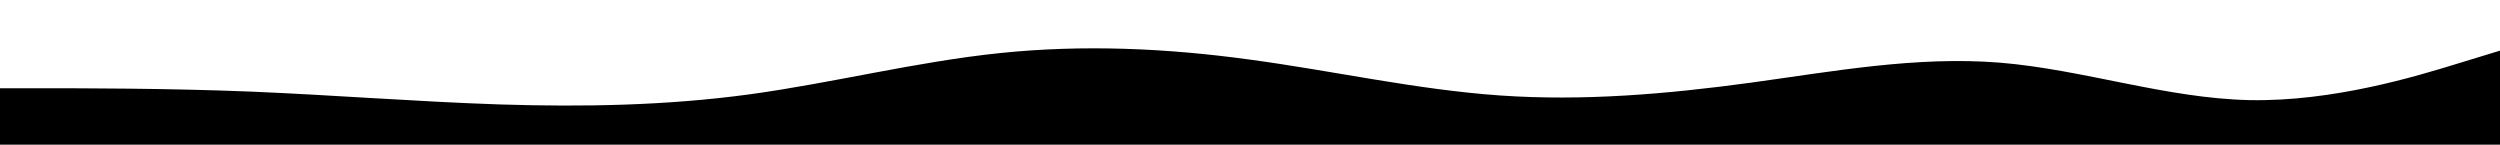 <svg id="visual" viewBox="0 0 1728 100" preserveAspectRatio="none" xmlns="http://www.w3.org/2000/svg" xmlns:xlink="http://www.w3.org/1999/xlink" version="1.1">

  <path d="M0 61L28.8 61C57.7 61 115.3 61 173 63.3C230.7 65.7 288.3 70.3 345.8 72.2C403.3 74 460.7 73 518.2 65.2C575.7 57.3 633.3 42.7 691 36.7C748.7 30.7 806.3 33.3 864 41.2C921.7 49 979.3 62 1037 66C1094.7 70 1152.3 65 1209.8 57.2C1267.3 49.3 1324.7 38.7 1382.2 43.3C1439.7 48 1497.3 68 1555 69.2C1612.7 70.3 1670.3 52.7 1699.2 43.8L1728 35L1728 101L1699.2 101C1670.3 101 1612.7 101 1555 101C1497.3 101 1439.7 101 1382.2 101C1324.7 101 1267.3 101 1209.8 101C1152.3 101 1094.7 101 1037 101C979.3 101 921.7 101 864 101C806.3 101 748.7 101 691 101C633.3 101 575.7 101 518.2 101C460.7 101 403.3 101 345.8 101C288.3 101 230.7 101 173 101C115.3 101 57.7 101 28.8 101L0 101Z" fill="currentColor" stroke-linecap="round" stroke-linejoin="miter"></path>
</svg>